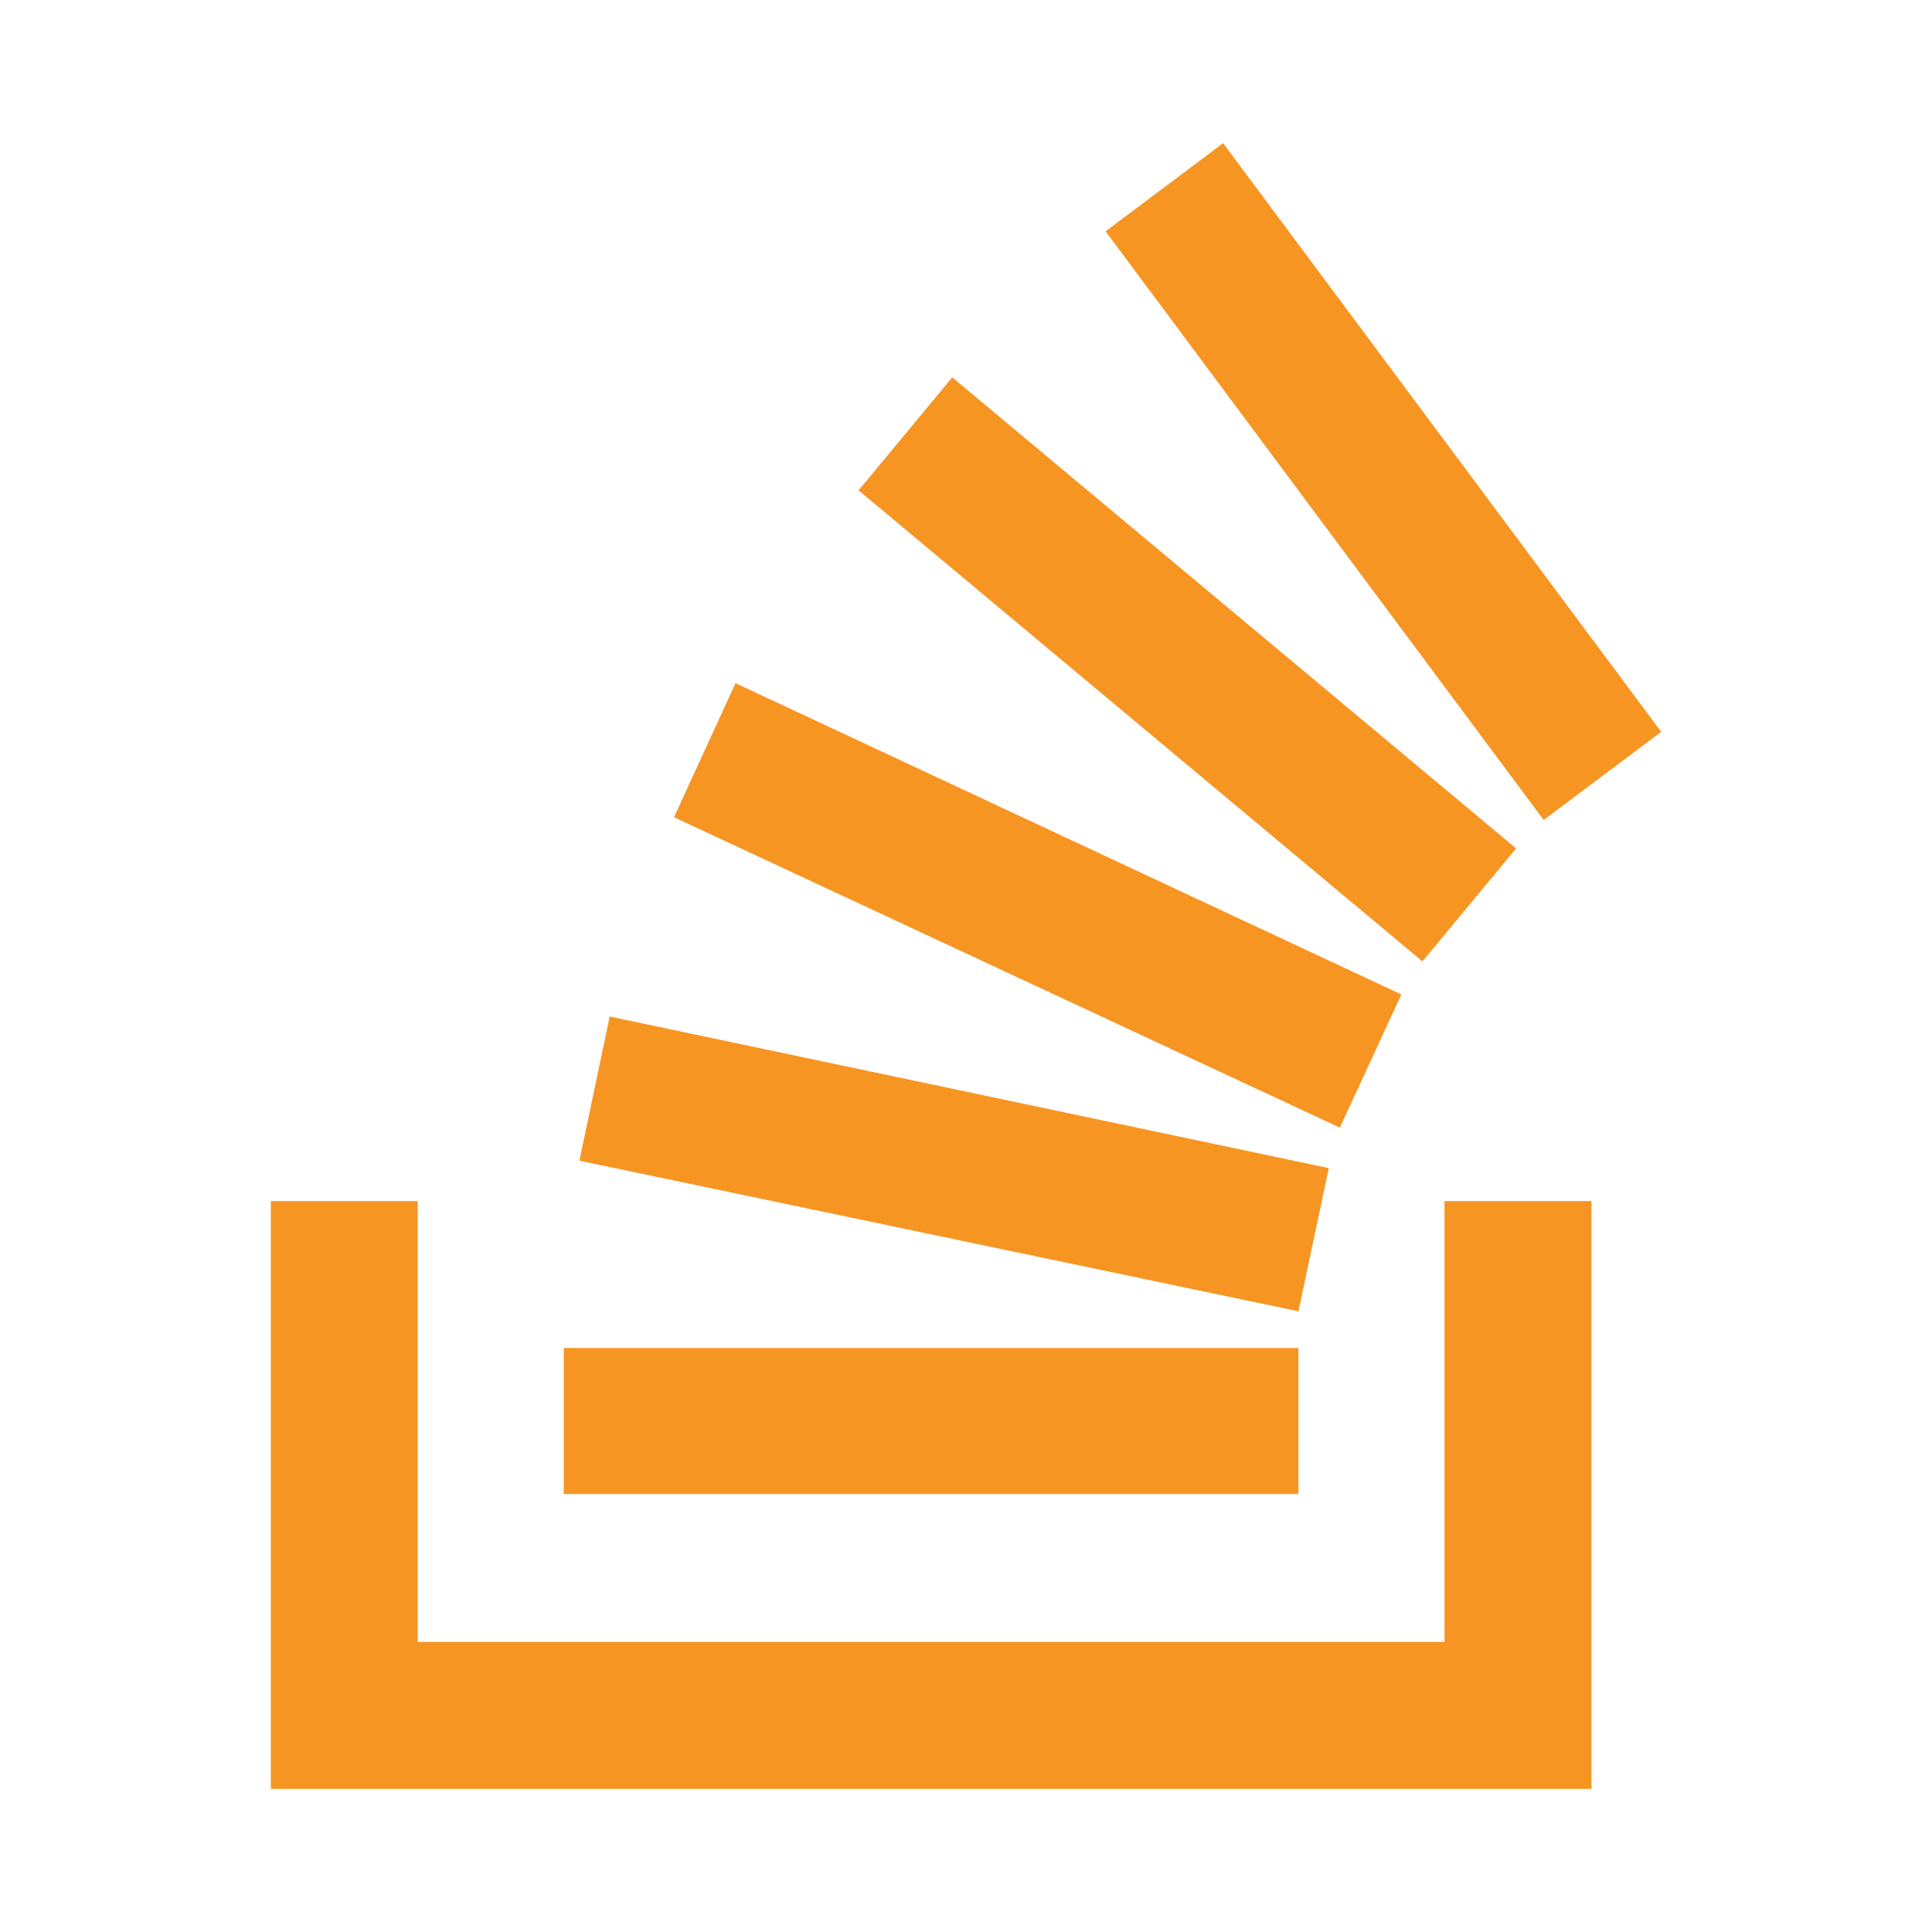 <?xml version="1.0" encoding="utf-8"?>
<!DOCTYPE svg PUBLIC "-//W3C//DTD SVG 1.1//EN" "http://www.w3.org/Graphics/SVG/1.1/DTD/svg11.dtd">
<svg version="1.1"
	 xmlns="http://www.w3.org/2000/svg" xmlns:xlink="http://www.w3.org/1999/xlink"
	 x="0px" y="0px" width="48px" height="48px" viewBox="0 0 48 48">
<defs>
</defs>
<path fill="#F79523" d="M35.887,40.792H10.379V29.84h-3.65v14.604h32.81V29.84h-3.651V40.792z M14.395,28.837l0.753-3.582
	l17.865,3.766l-0.754,3.558L14.395,28.837z M16.745,20.304l1.529-3.331l16.542,7.734l-1.528,3.309L16.745,20.304z M21.331,12.182
	l2.327-2.807l14.009,11.704l-2.327,2.807L21.331,12.182z M30.388,3.557l10.884,14.625l-2.92,2.19L27.468,5.747L30.388,3.557z
	 M14.006,37.119v-3.628h18.252v3.628H14.006z"/>
</svg>
